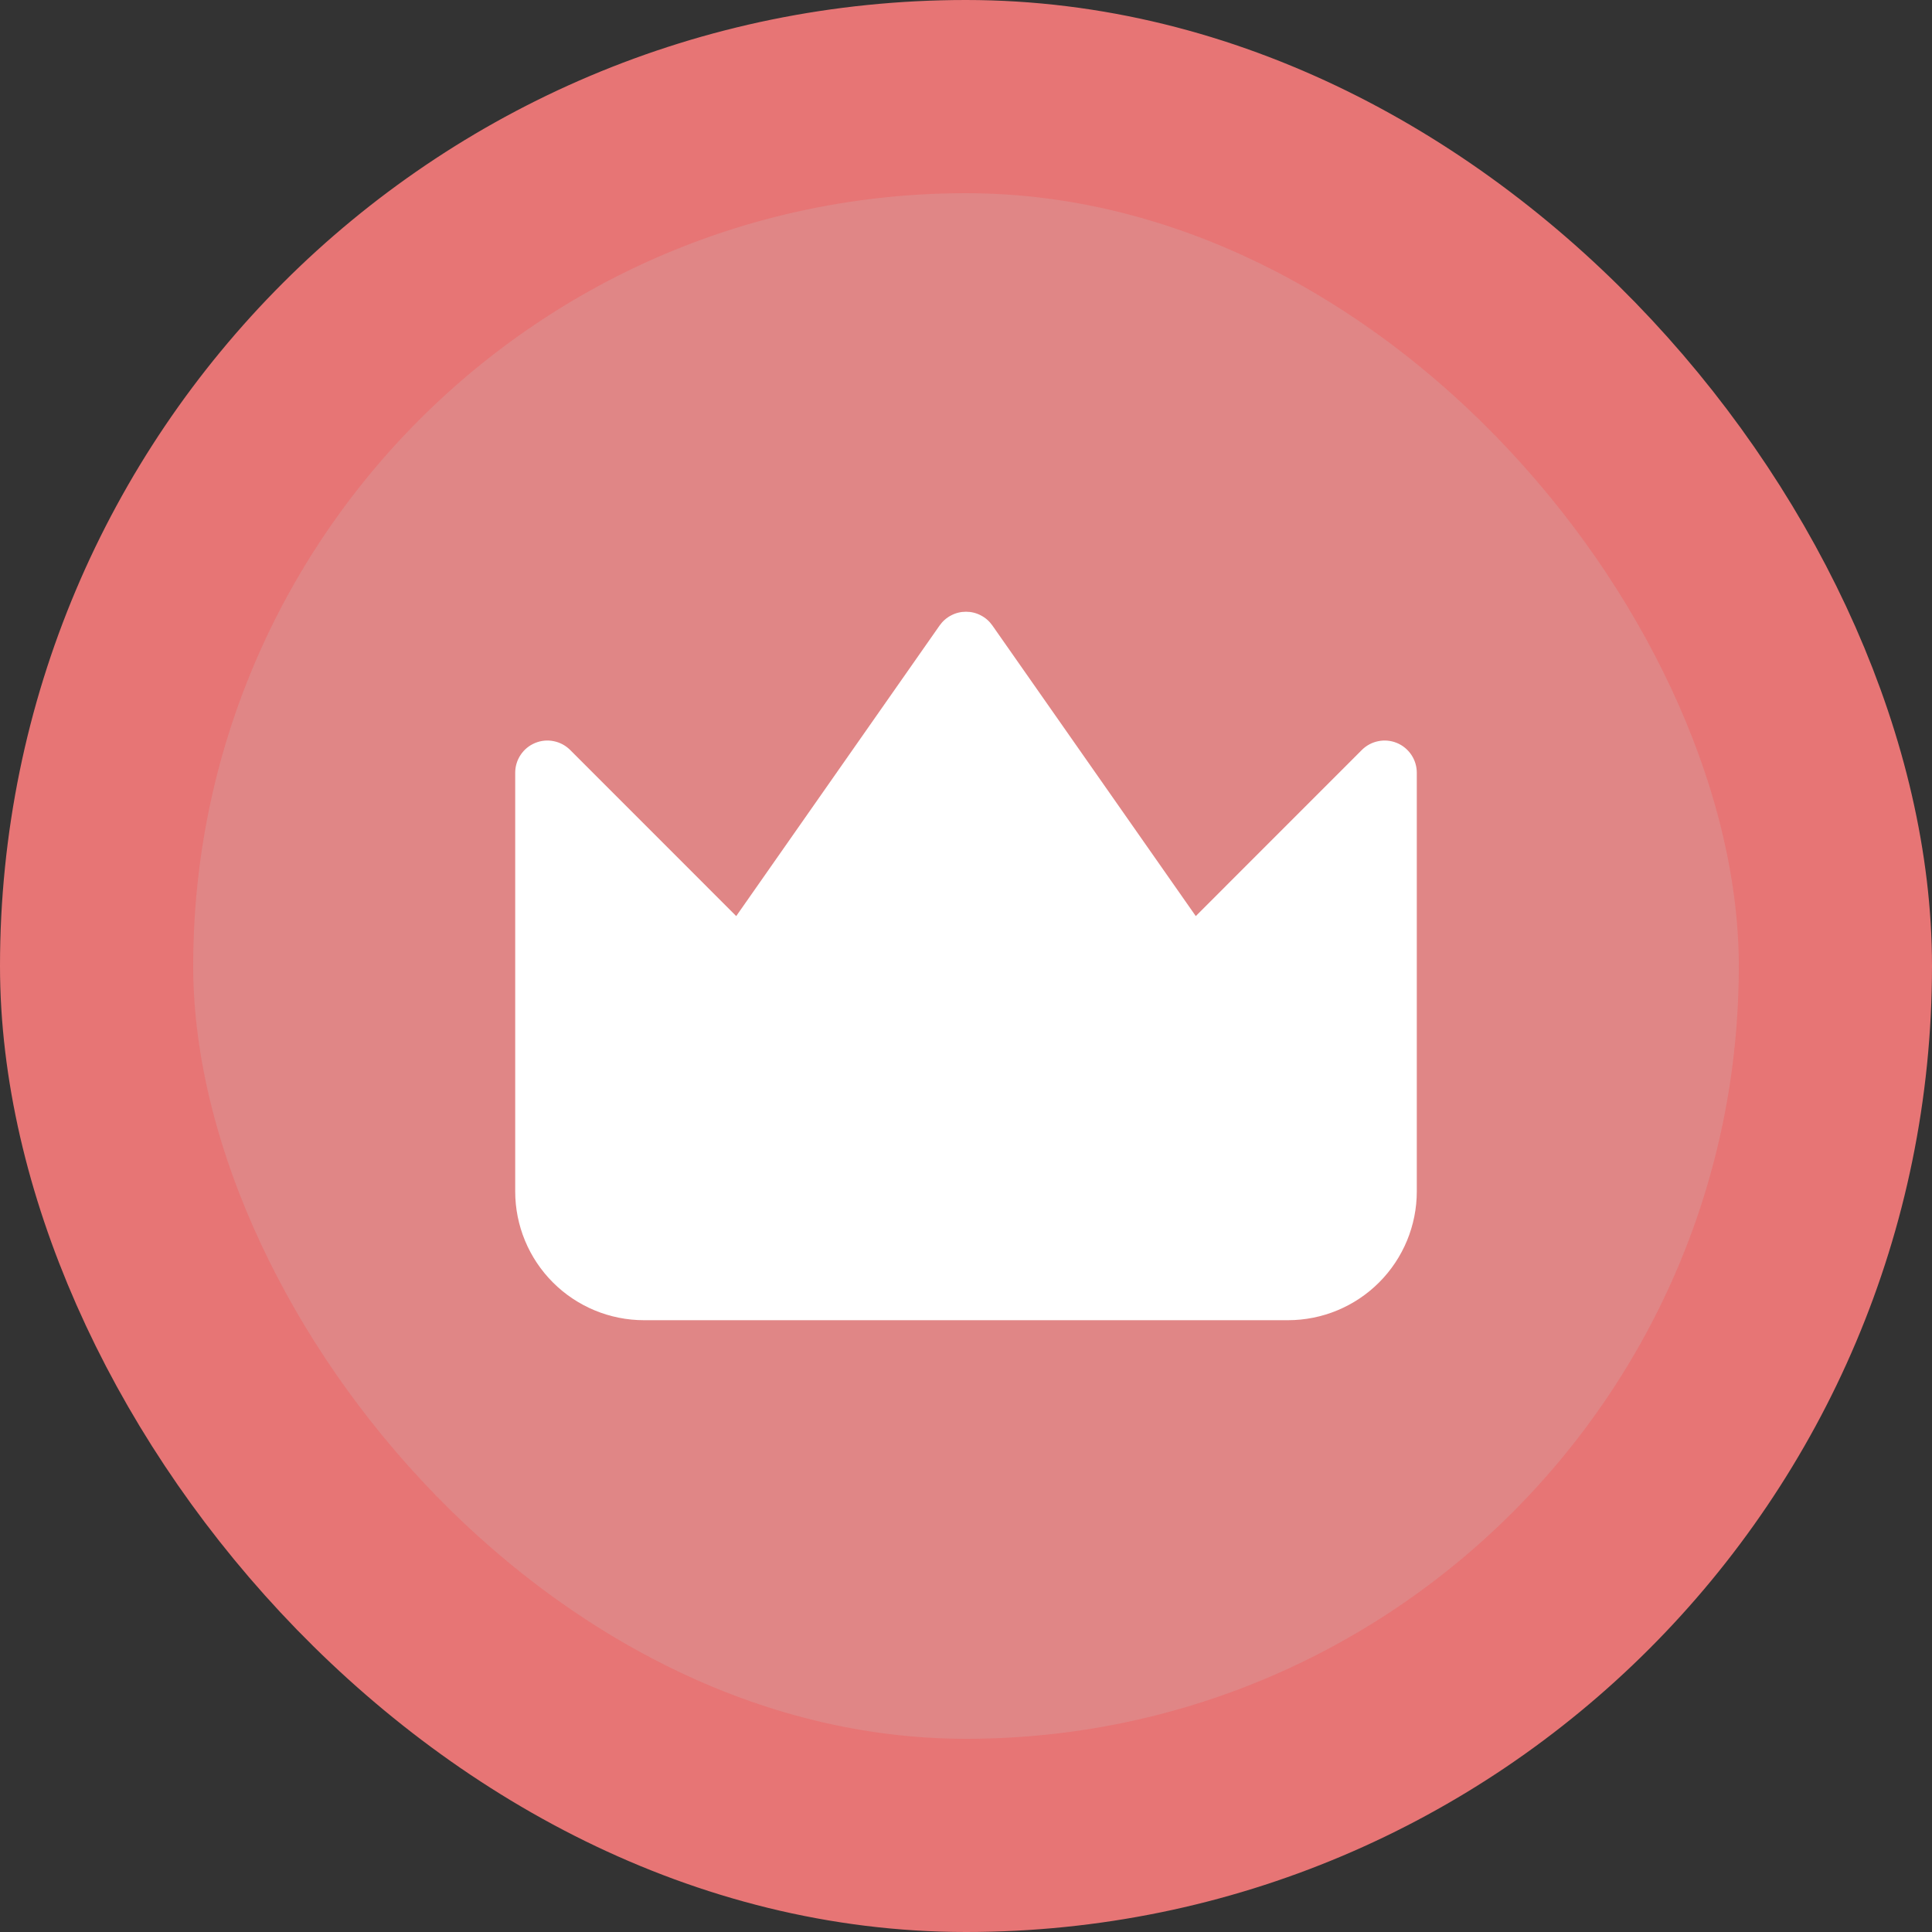 <svg width="30" height="30" viewBox="0 0 30 30" fill="none" xmlns="http://www.w3.org/2000/svg">
<rect x="0" y="0" width="30" height="30" fill="#333333" stroke="none"/>
<rect x="1.5" y="1.5" width="27" height="27" rx="13.5" fill="#E08686"/>
<rect x="1.5" y="1.5" width="27" height="27" rx="13.5" stroke="#E77575" stroke-width="3"/>
<g clip-path="url(#clip0_106_1058)">
<path fill-rule="evenodd" clip-rule="evenodd" d="M15.41 9.713C15.364 9.647 15.303 9.593 15.231 9.556C15.16 9.518 15.081 9.499 15 9.499C14.919 9.499 14.84 9.518 14.769 9.556C14.697 9.593 14.636 9.647 14.59 9.713L11.432 14.225L8.854 11.646C8.784 11.576 8.695 11.528 8.598 11.509C8.501 11.489 8.4 11.499 8.309 11.537C8.217 11.575 8.139 11.639 8.084 11.722C8.029 11.804 8 11.901 8 12V18.5C8 19.03 8.211 19.539 8.586 19.914C8.961 20.289 9.47 20.5 10 20.5H20C20.53 20.5 21.039 20.289 21.414 19.914C21.789 19.539 22 19.03 22 18.5V12C22 11.901 21.971 11.804 21.916 11.722C21.861 11.639 21.783 11.575 21.692 11.537C21.6 11.499 21.499 11.489 21.402 11.509C21.305 11.528 21.216 11.576 21.146 11.646L18.568 14.225L15.41 9.713Z" fill="white"/>
</g>
<defs>
<clipPath id="clip0_106_1058">
<rect width="14" height="14" fill="white" transform="translate(8 8)"/>
</clipPath>
</defs>
</svg>
